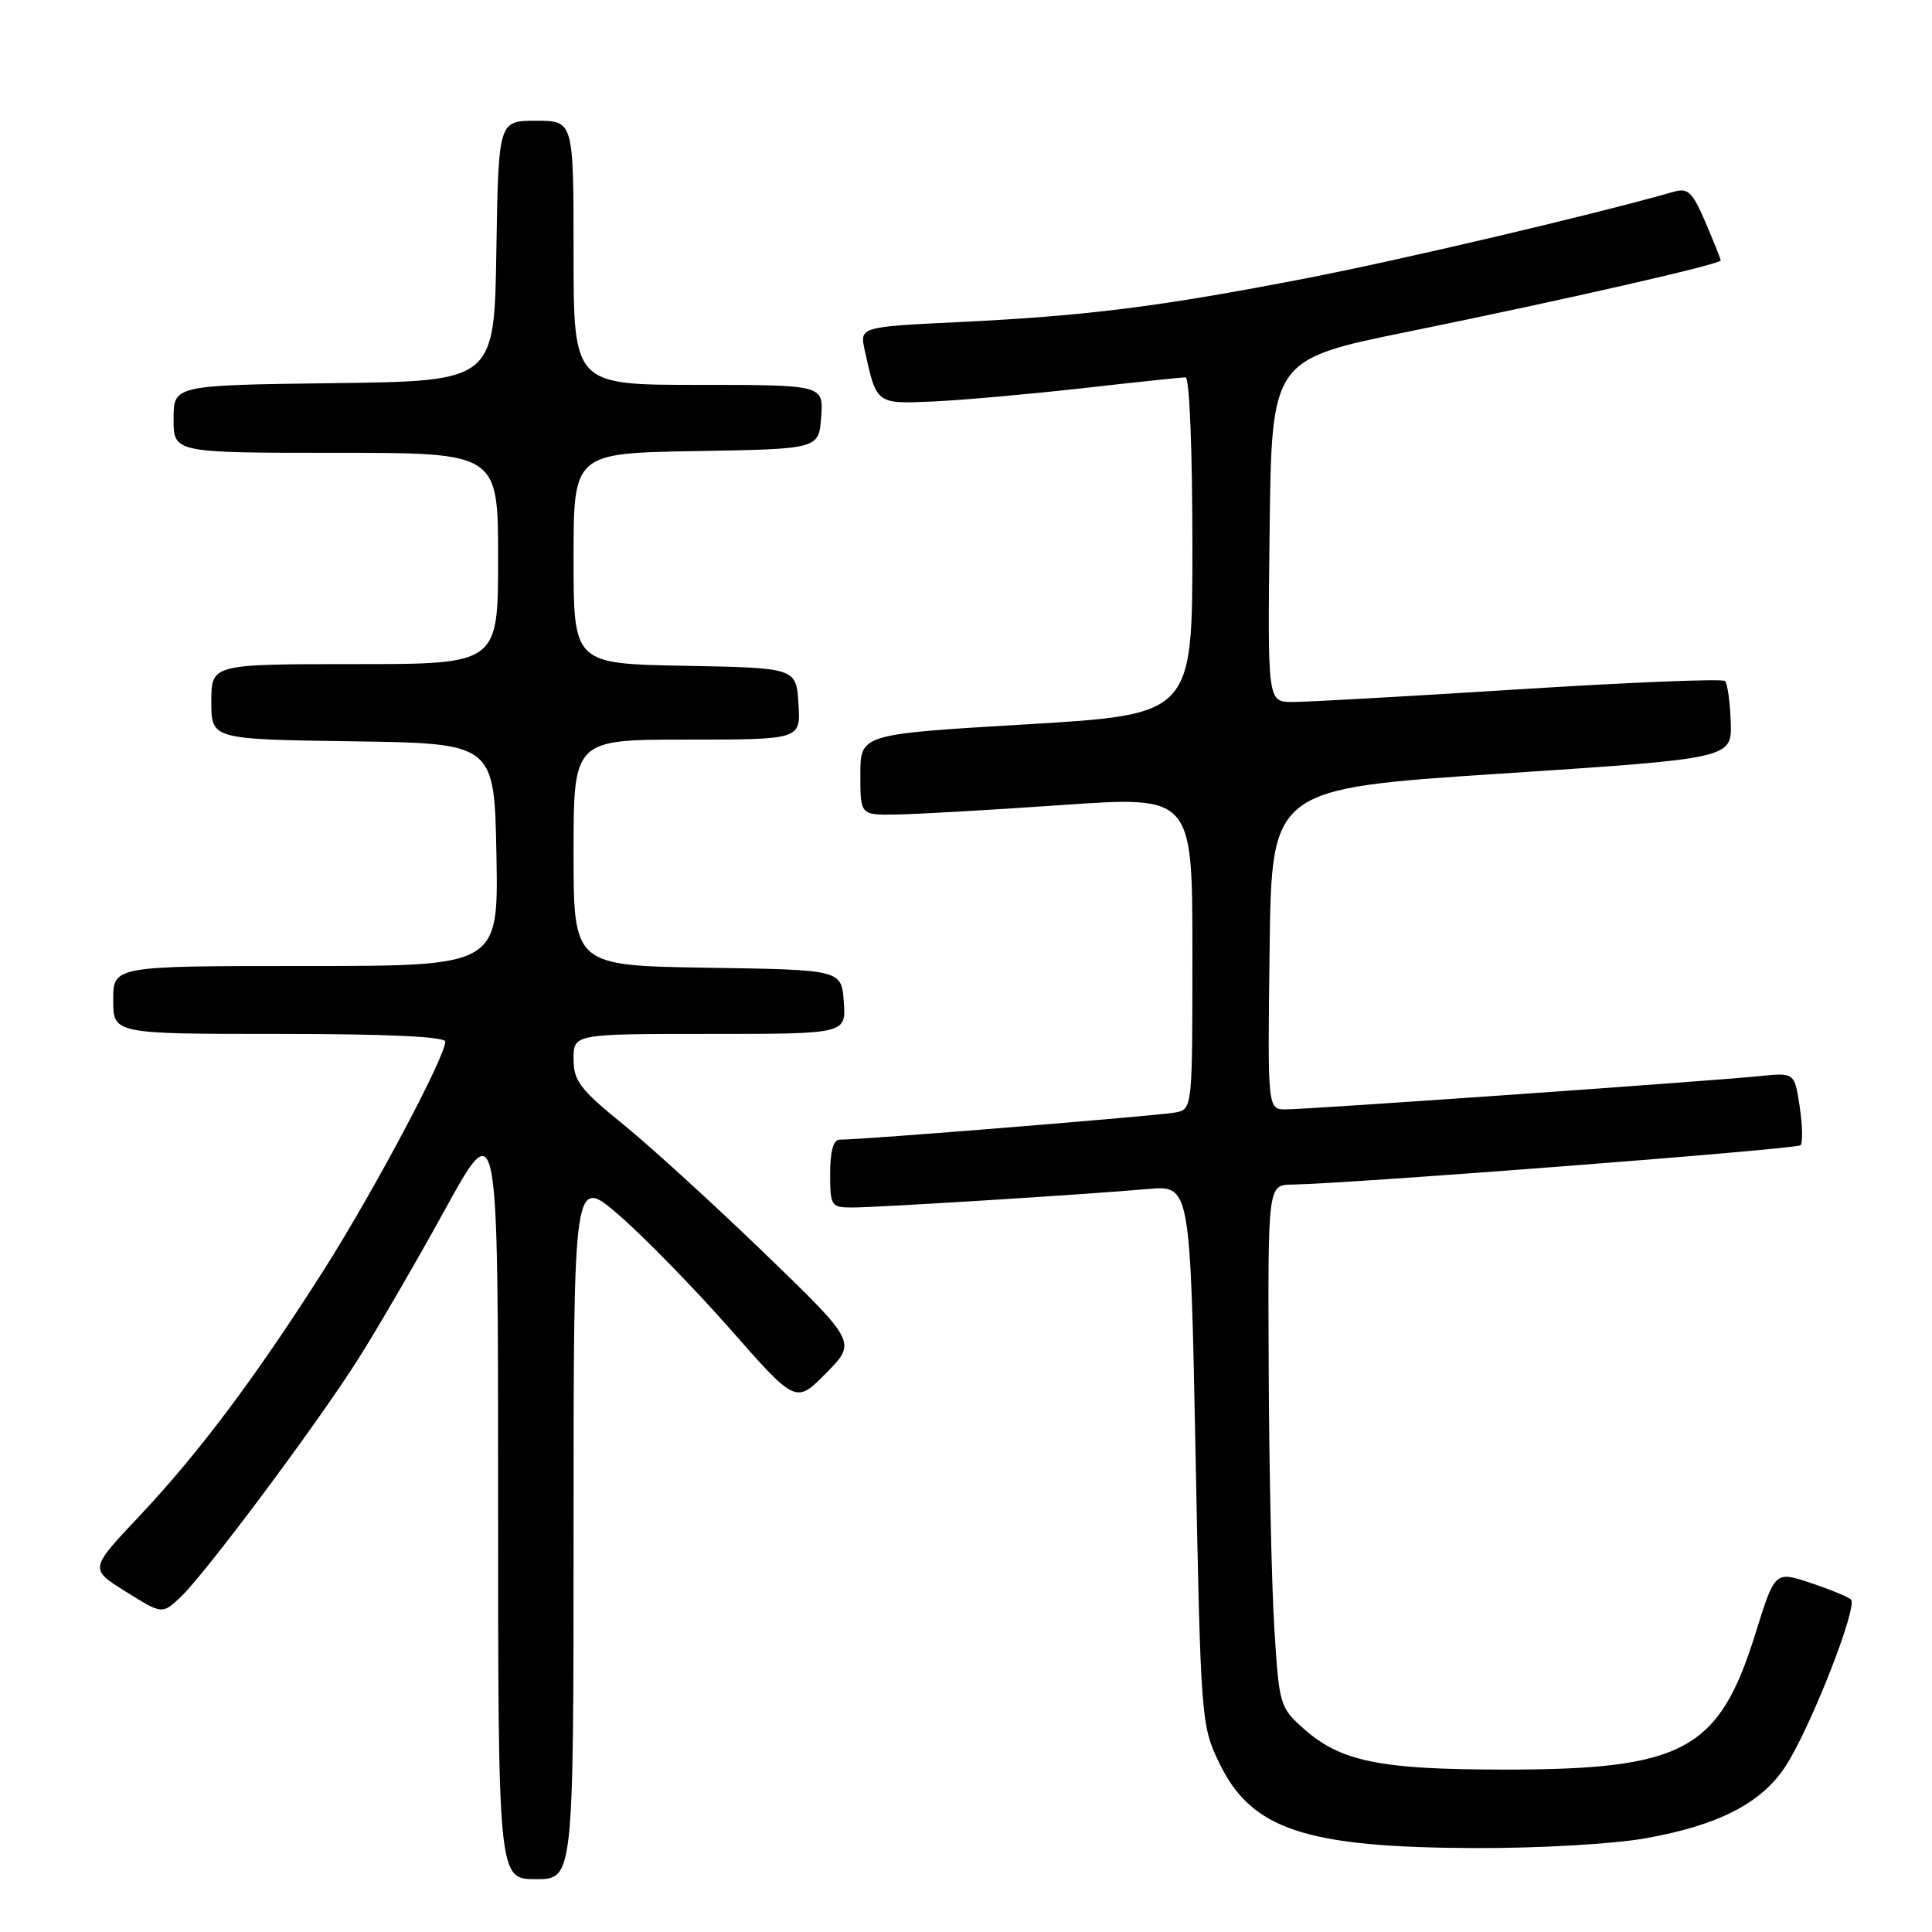 <?xml version="1.0" encoding="UTF-8" standalone="no"?>
<!DOCTYPE svg PUBLIC "-//W3C//DTD SVG 1.1//EN" "http://www.w3.org/Graphics/SVG/1.1/DTD/svg11.dtd" >
<svg xmlns="http://www.w3.org/2000/svg" xmlns:xlink="http://www.w3.org/1999/xlink" version="1.1" viewBox="0 0 256 256">
 <g >
 <path fill="currentColor"
d=" M 76.00 202.40 C 76.00 155.80 76.00 155.80 82.04 161.03 C 85.36 163.91 91.99 170.70 96.77 176.13 C 105.46 186.01 105.46 186.01 109.48 181.93 C 113.50 177.85 113.50 177.85 101.32 166.08 C 94.62 159.61 86.18 151.91 82.57 148.98 C 76.86 144.35 76.00 143.21 76.00 140.33 C 76.00 137.00 76.00 137.00 94.06 137.00 C 112.11 137.00 112.11 137.00 111.81 132.75 C 111.50 128.50 111.50 128.50 93.75 128.23 C 76.00 127.95 76.00 127.95 76.00 112.98 C 76.00 98.00 76.00 98.00 91.05 98.00 C 106.11 98.00 106.11 98.00 105.80 93.25 C 105.50 88.50 105.50 88.50 90.75 88.22 C 76.00 87.95 76.00 87.95 76.00 74.00 C 76.00 60.05 76.00 60.05 92.25 59.77 C 108.50 59.50 108.50 59.50 108.81 55.25 C 109.11 51.00 109.11 51.00 92.56 51.00 C 76.00 51.00 76.00 51.00 76.00 33.50 C 76.00 16.00 76.00 16.00 71.02 16.00 C 66.05 16.00 66.05 16.00 65.77 33.25 C 65.50 50.50 65.50 50.50 44.25 50.77 C 23.00 51.04 23.00 51.04 23.00 55.52 C 23.00 60.00 23.00 60.00 44.50 60.00 C 66.00 60.00 66.00 60.00 66.00 74.00 C 66.00 88.00 66.00 88.00 47.00 88.00 C 28.00 88.00 28.00 88.00 28.00 92.98 C 28.00 97.96 28.00 97.96 46.75 98.23 C 65.50 98.50 65.50 98.50 65.78 113.25 C 66.05 128.00 66.05 128.00 40.53 128.00 C 15.00 128.00 15.00 128.00 15.00 132.50 C 15.00 137.00 15.00 137.00 37.00 137.00 C 51.29 137.00 59.00 137.36 59.00 138.02 C 59.00 140.03 49.61 157.70 43.01 168.12 C 33.96 182.38 26.40 192.47 18.46 200.90 C 11.85 207.90 11.85 207.90 16.67 210.90 C 21.48 213.90 21.48 213.90 23.85 211.70 C 27.04 208.74 41.64 189.21 47.30 180.34 C 49.81 176.40 55.05 167.40 58.93 160.34 C 66.00 147.50 66.00 147.50 66.00 198.25 C 66.00 249.00 66.00 249.00 71.00 249.00 C 76.00 249.00 76.00 249.00 76.00 202.40 Z  M 218.06 243.58 C 227.68 241.86 233.33 238.97 236.54 234.12 C 239.82 229.16 246.24 212.82 245.26 211.94 C 244.84 211.57 242.40 210.57 239.84 209.72 C 235.18 208.18 235.18 208.18 232.58 216.53 C 227.75 232.00 223.06 234.51 199.00 234.48 C 182.76 234.46 177.59 233.39 172.71 229.03 C 169.59 226.25 169.48 225.86 168.86 215.83 C 168.50 210.15 168.16 194.59 168.11 181.25 C 168.00 157.00 168.00 157.00 171.25 156.96 C 178.77 156.85 238.06 152.27 238.58 151.75 C 238.89 151.44 238.84 149.14 238.47 146.65 C 237.79 142.12 237.79 142.12 233.15 142.59 C 226.58 143.26 173.30 147.00 170.38 147.00 C 167.96 147.00 167.96 147.00 168.23 125.75 C 168.50 104.50 168.50 104.50 199.00 102.50 C 229.50 100.50 229.50 100.50 229.33 95.66 C 229.24 93.00 228.90 90.56 228.57 90.24 C 228.25 89.91 215.95 90.41 201.24 91.34 C 186.53 92.27 173.03 93.03 171.23 93.02 C 167.96 93.00 167.96 93.00 168.23 70.32 C 168.50 47.63 168.50 47.63 186.68 43.93 C 207.36 39.72 228.00 35.01 228.00 34.51 C 228.00 34.32 227.09 32.05 225.99 29.47 C 224.25 25.41 223.67 24.86 221.74 25.42 C 211.42 28.38 185.67 34.44 173.00 36.89 C 153.64 40.64 144.06 41.85 127.21 42.67 C 113.91 43.31 113.91 43.31 114.58 46.41 C 116.15 53.57 116.09 53.53 123.61 53.20 C 127.40 53.03 136.28 52.24 143.35 51.45 C 150.41 50.65 156.60 50.00 157.10 50.00 C 157.61 50.00 158.00 59.68 158.00 72.34 C 158.00 94.67 158.00 94.67 136.00 95.98 C 114.00 97.28 114.00 97.28 114.00 102.64 C 114.00 108.00 114.00 108.00 118.75 107.93 C 121.36 107.89 131.26 107.33 140.75 106.67 C 158.00 105.47 158.00 105.47 158.00 126.22 C 158.00 146.93 158.00 146.96 155.75 147.41 C 153.64 147.83 113.96 151.05 111.25 151.01 C 110.43 151.00 110.00 152.56 110.00 155.50 C 110.00 159.81 110.13 160.00 112.92 160.00 C 116.25 160.00 143.68 158.29 152.11 157.55 C 157.72 157.06 157.72 157.06 158.42 192.78 C 159.10 227.71 159.16 228.61 161.51 233.51 C 165.78 242.43 172.89 244.80 195.50 244.88 C 203.93 244.91 213.81 244.34 218.06 243.58 Z "/>
</g>
</svg>
